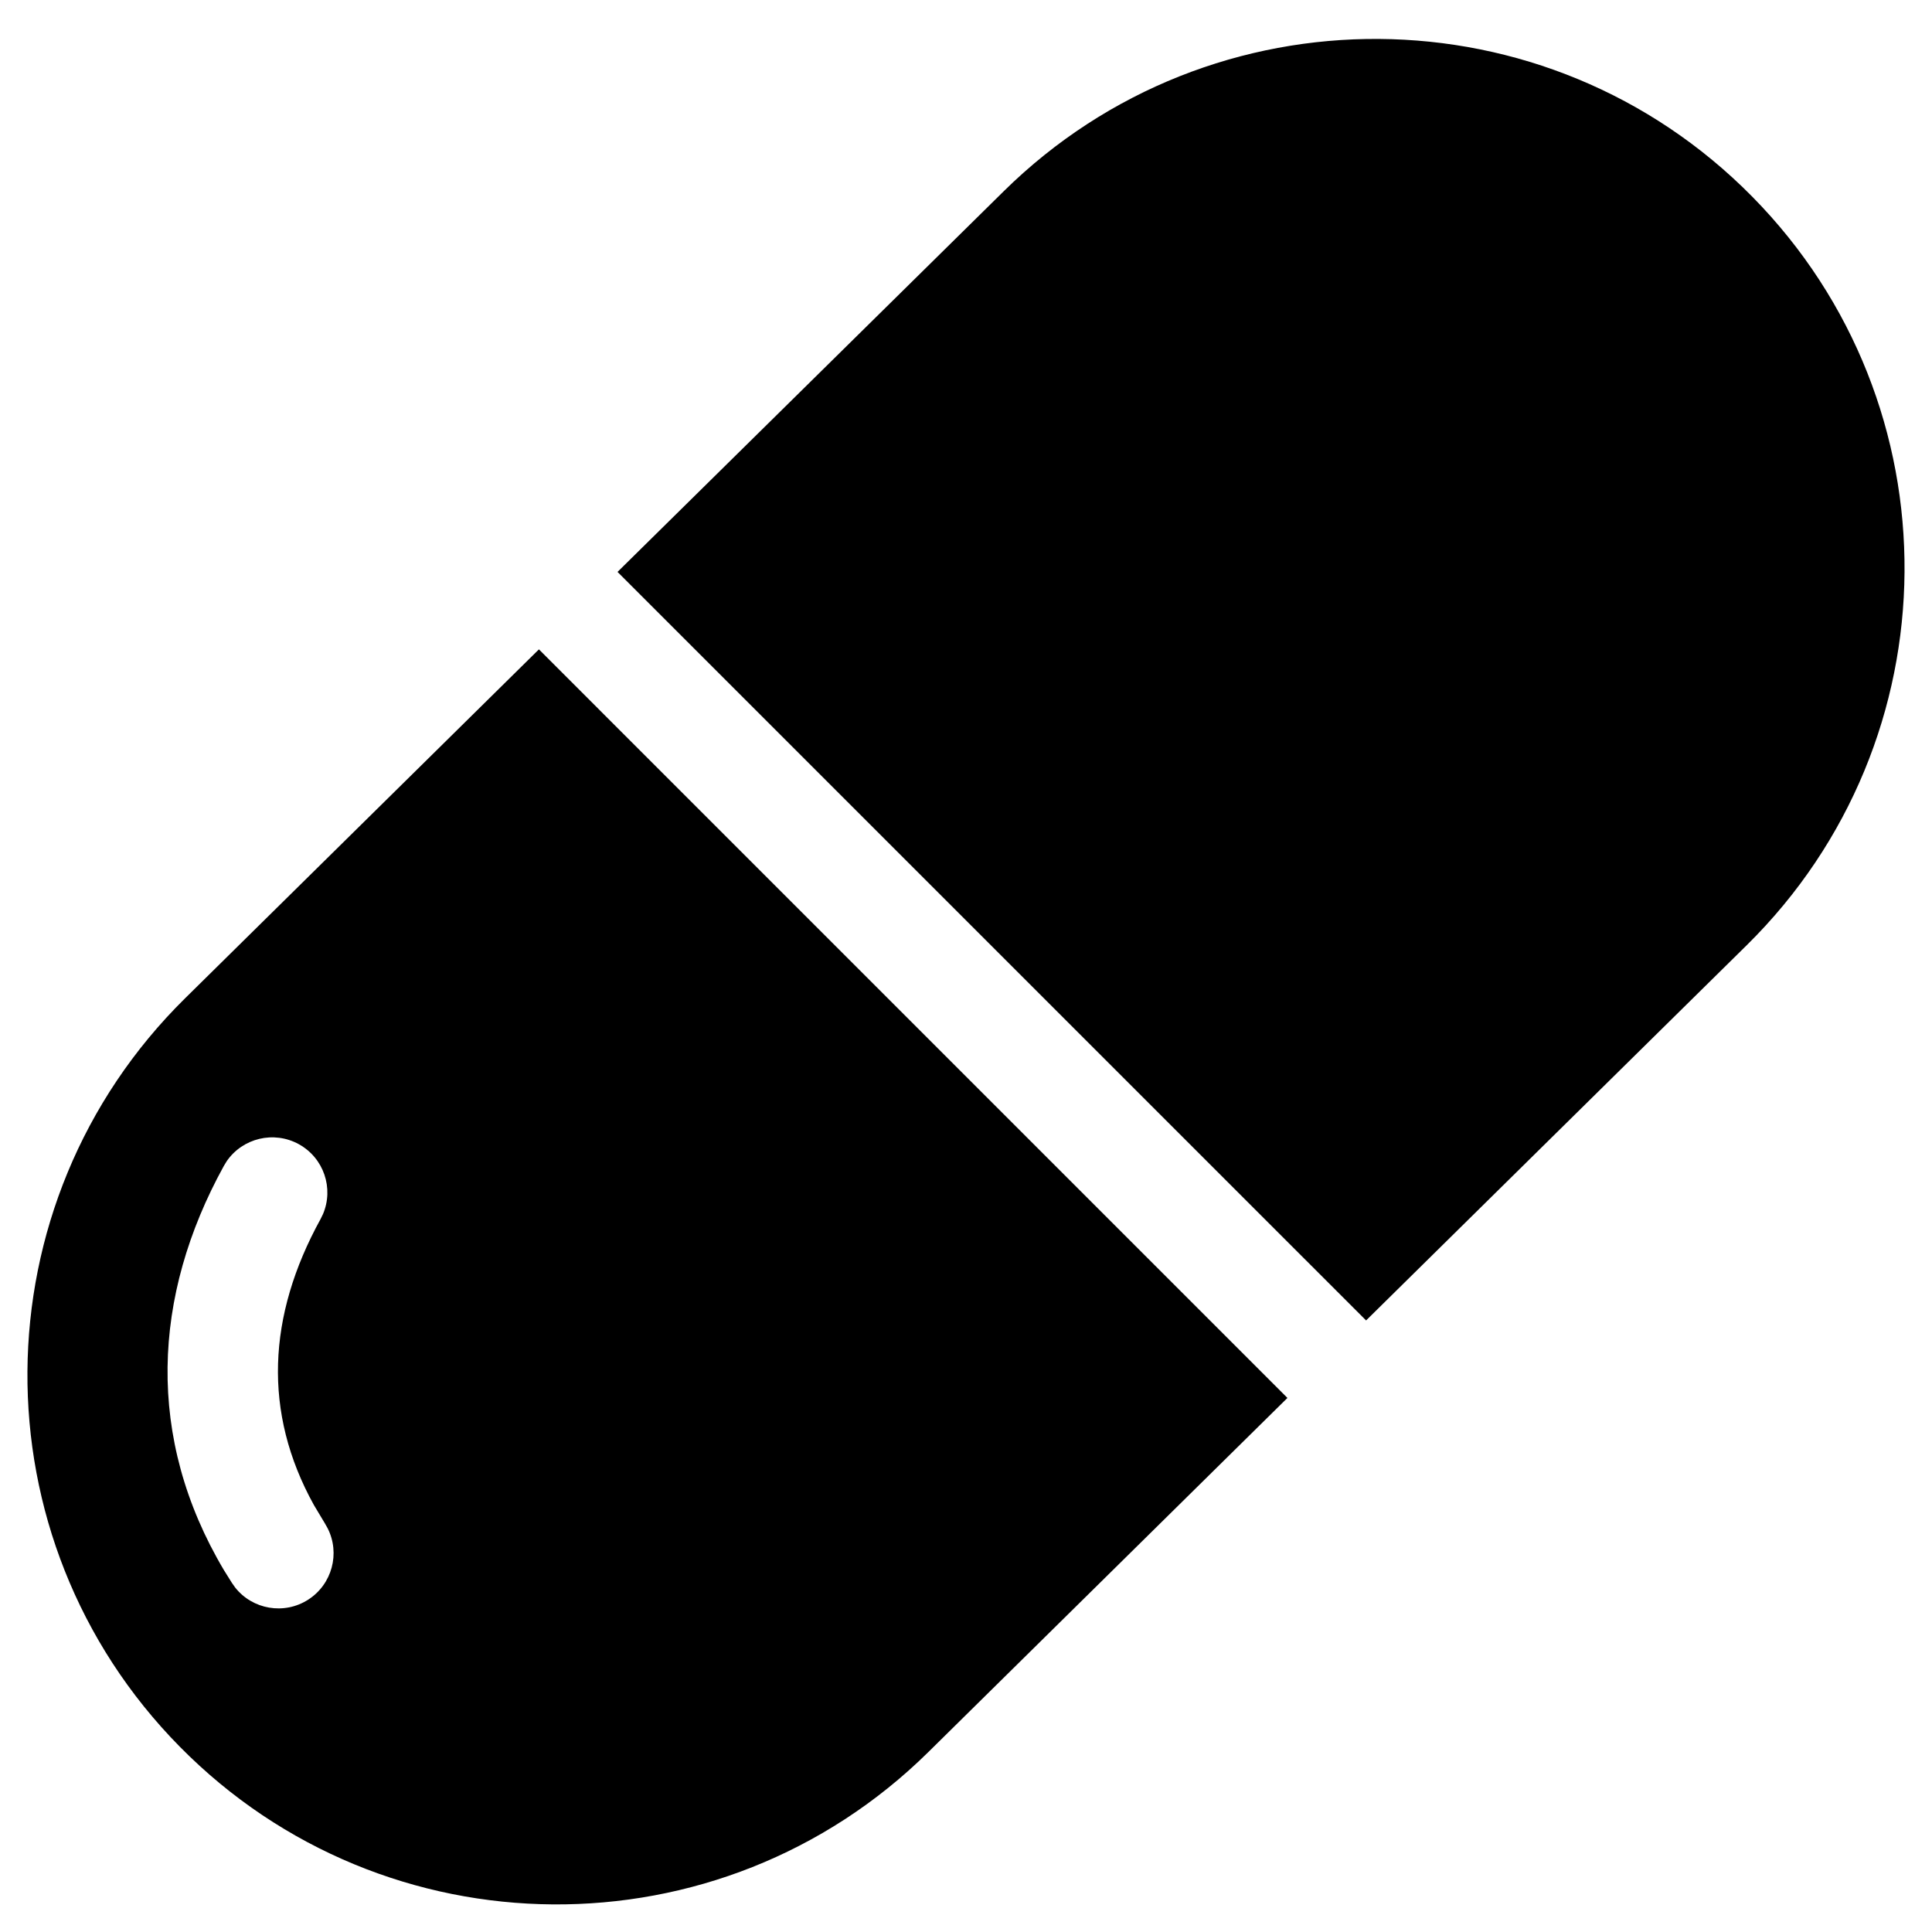 <svg width="35" height="35" viewBox="0 0 35 35" fill="none" xmlns="http://www.w3.org/2000/svg">
<path d="M23.323 25.325L16.817 31.741C13.046 35.458 6.974 35.414 3.257 31.643C-0.461 27.872 -0.417 21.801 3.354 18.084L9.763 11.764L23.323 25.325ZM5.413 20.728C4.959 20.479 4.396 20.618 4.108 21.035L4.055 21.122C2.757 23.479 2.634 26.049 4.057 28.445L4.201 28.675L4.26 28.759C4.574 29.157 5.146 29.259 5.582 28.98C6.018 28.701 6.165 28.139 5.936 27.687L5.886 27.598L5.686 27.264C4.758 25.589 4.844 23.836 5.806 22.087L5.851 21.995C6.05 21.528 5.867 20.978 5.413 20.728ZM18.183 3.465C21.954 -0.252 28.025 -0.209 31.743 3.562C35.461 7.333 35.416 13.404 31.645 17.122L24.748 23.921L11.187 10.361L18.183 3.465Z" fill="currentColor"/>
</svg>
